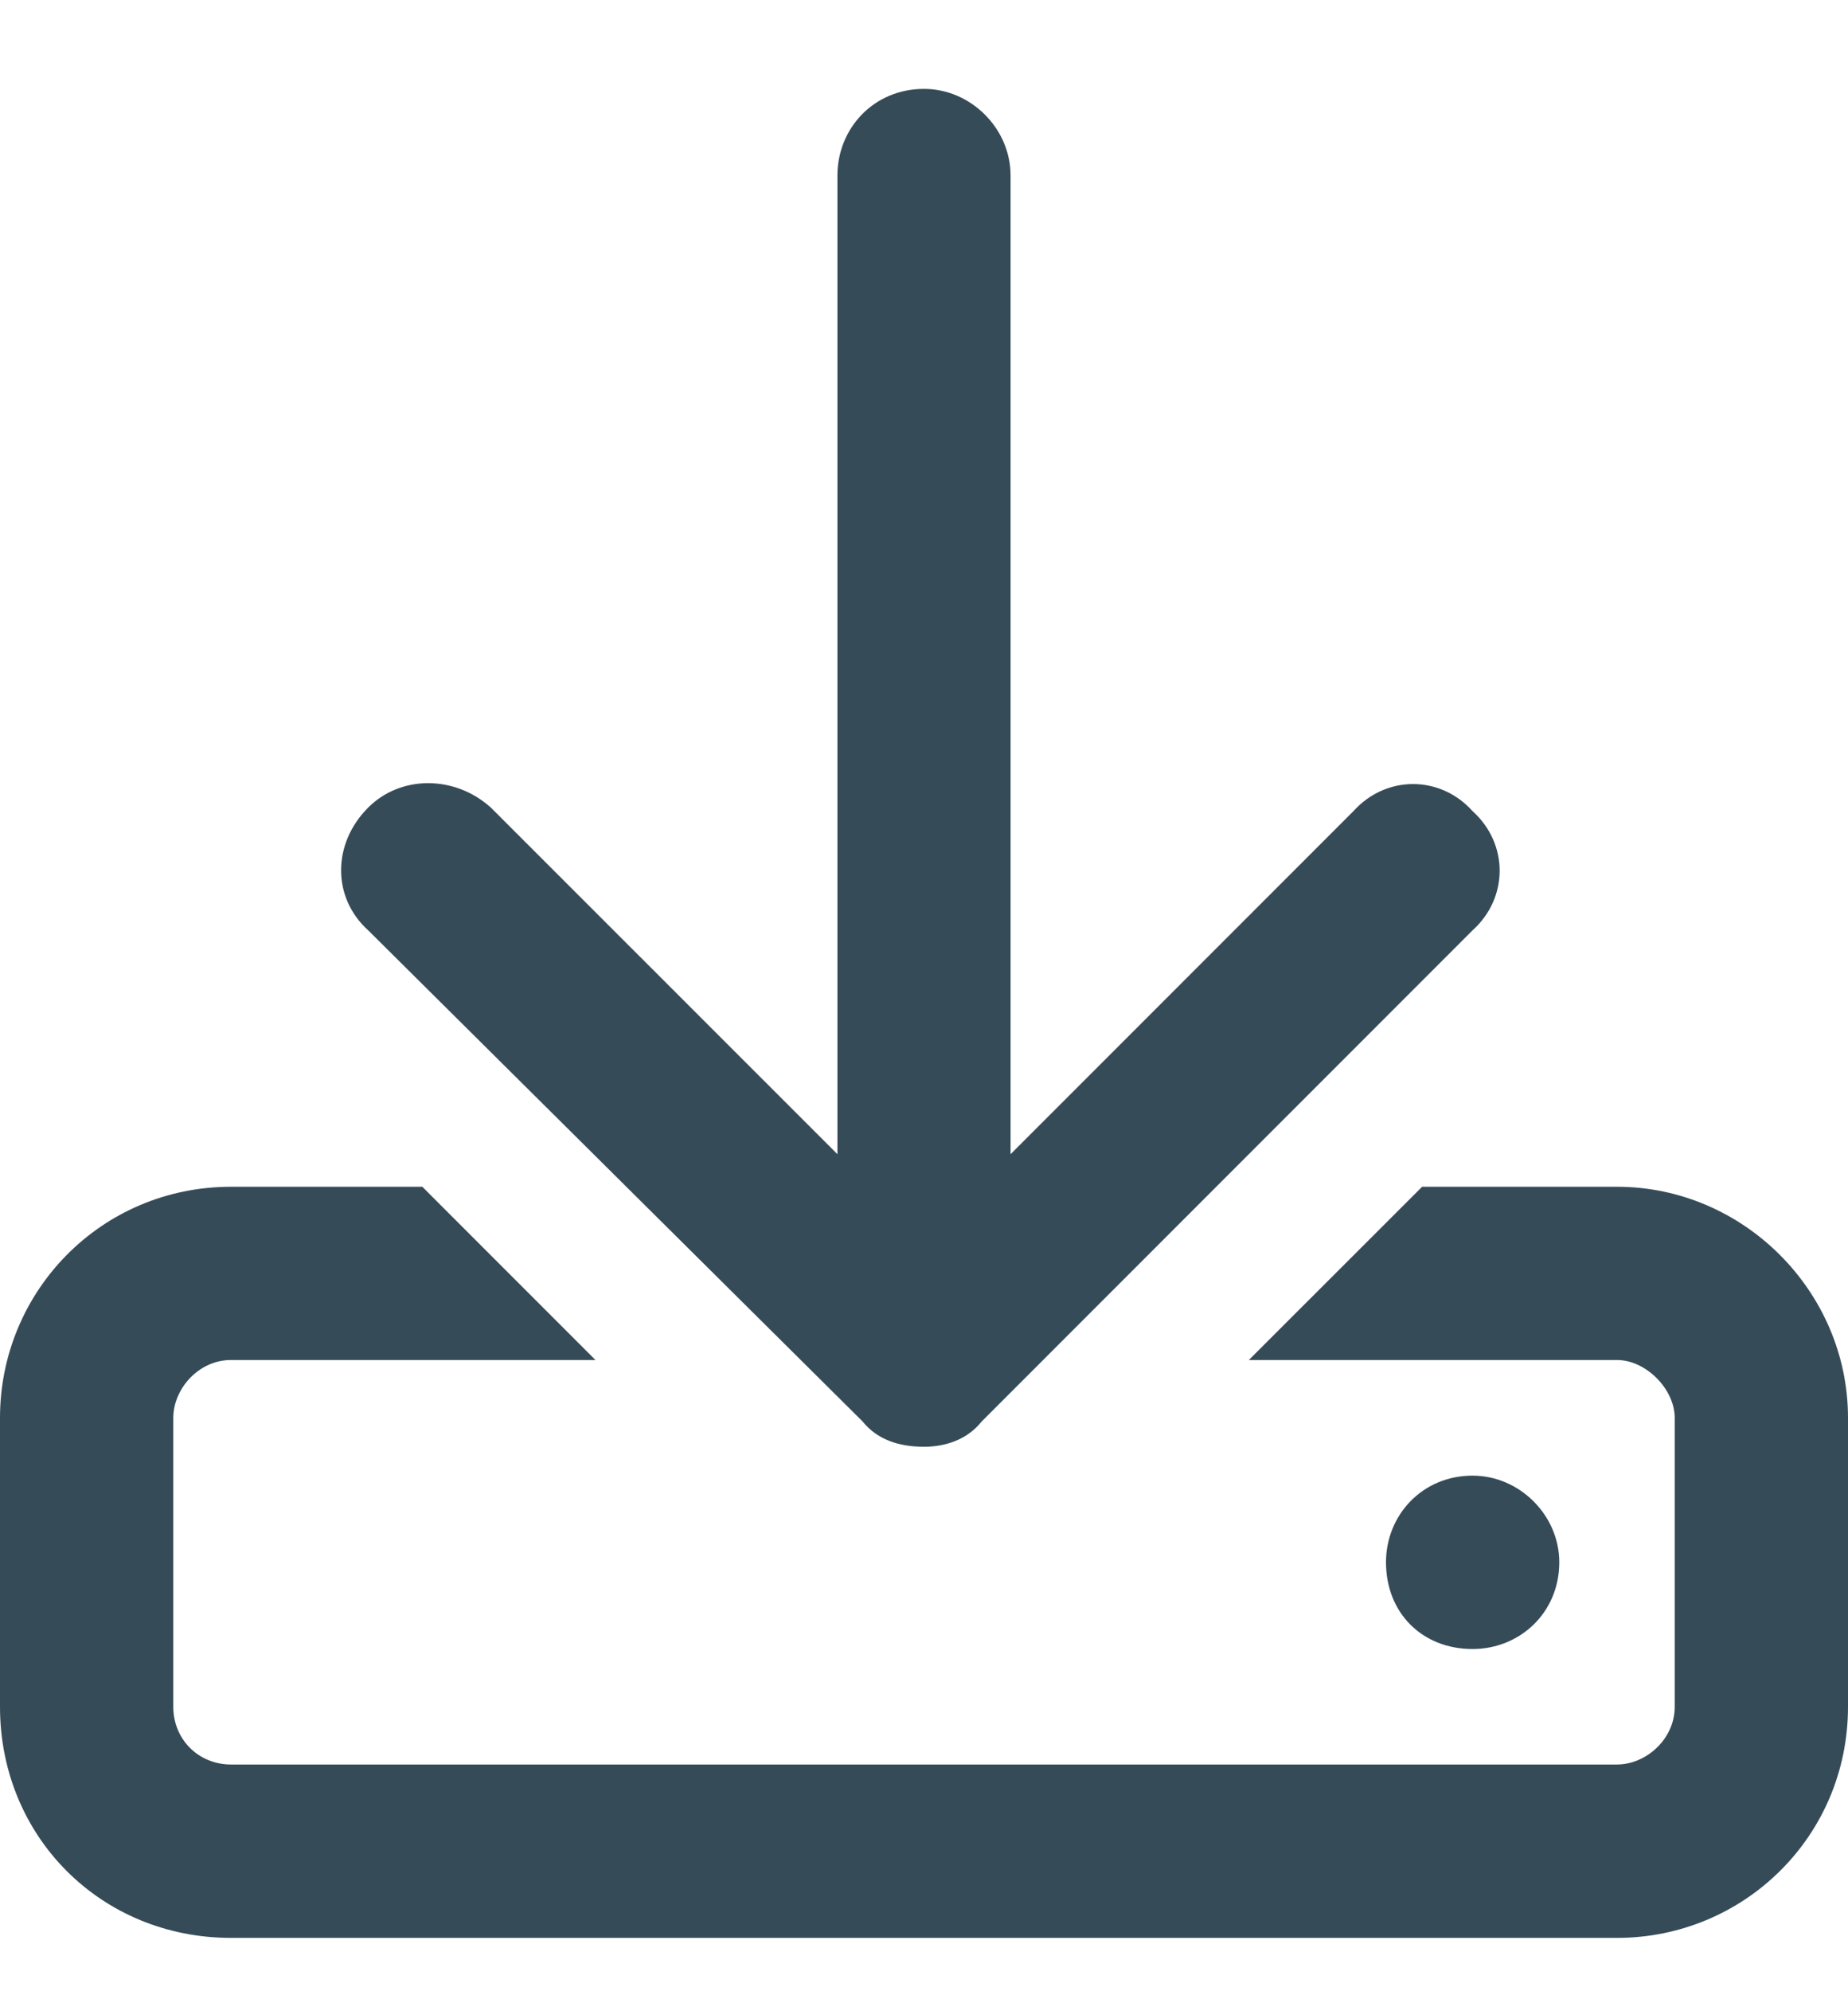 <svg width="13" height="14" viewBox="0 0 13 14" fill="none" xmlns="http://www.w3.org/2000/svg">
<path d="M11.375 8.344H10.004L8.785 9.562H11.375C11.578 9.562 11.781 9.766 11.781 9.969V12C11.781 12.229 11.578 12.406 11.375 12.406H1.625C1.396 12.406 1.219 12.229 1.219 12V9.969C1.219 9.766 1.396 9.562 1.625 9.562H4.189L2.971 8.344H1.625C0.711 8.344 0 9.08 0 9.969V12C0 12.914 0.711 13.625 1.625 13.625H11.375C12.264 13.625 13 12.914 13 12V9.969C13 9.08 12.264 8.344 11.375 8.344ZM10.969 10.984C10.969 10.654 10.69 10.375 10.359 10.375C10.004 10.375 9.75 10.654 9.75 10.984C9.75 11.34 10.004 11.594 10.359 11.594C10.69 11.594 10.969 11.34 10.969 10.984ZM6.068 9.994C6.17 10.121 6.322 10.172 6.5 10.172C6.652 10.172 6.805 10.121 6.906 9.994L10.359 6.541C10.613 6.312 10.613 5.932 10.359 5.703C10.131 5.449 9.75 5.449 9.521 5.703L7.109 8.115V1.234C7.109 0.904 6.83 0.625 6.5 0.625C6.145 0.625 5.891 0.904 5.891 1.234V8.115L3.453 5.678C3.199 5.449 2.818 5.449 2.59 5.678C2.336 5.932 2.336 6.312 2.59 6.541L6.068 9.994Z" fill="#364B58"/>
</svg>
